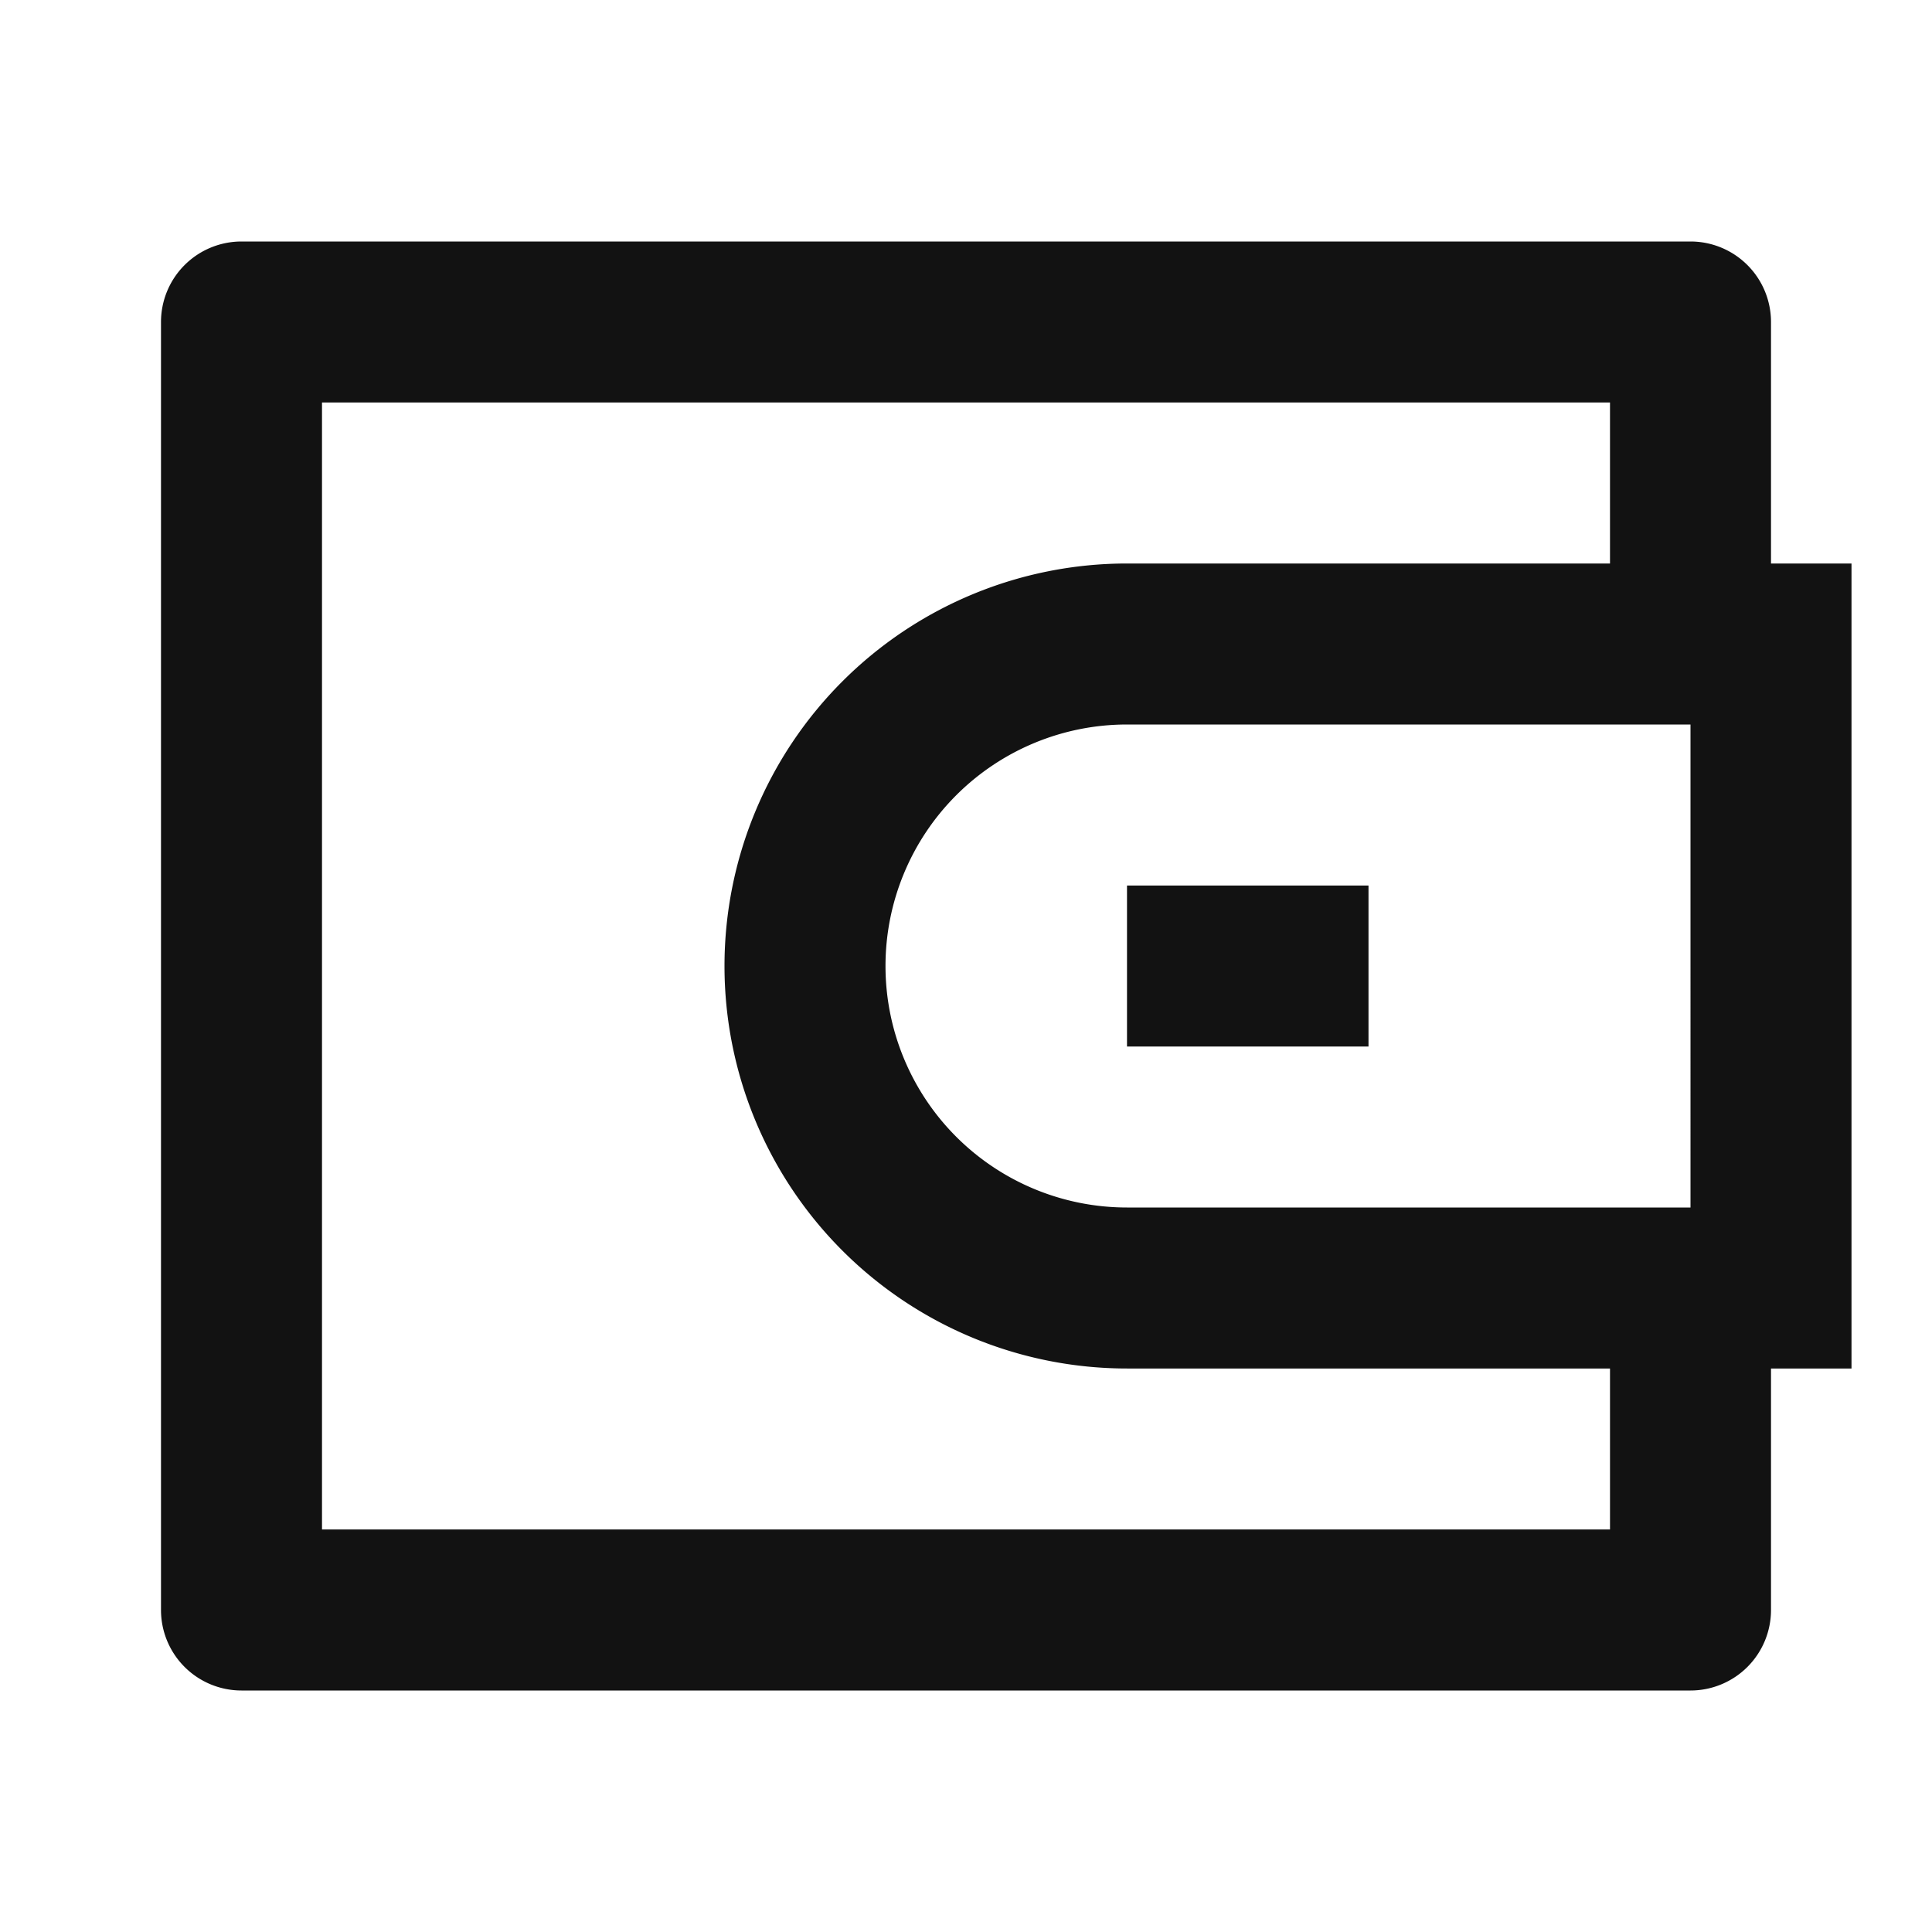 <svg width="24" height="24" fill="none" xmlns="http://www.w3.org/2000/svg"><g clip-path="url(#a)"><path d="M22 7h1v10h-1v3a1 1 0 0 1-1 1H3a1 1 0 0 1-1-1V4a1 1 0 0 1 1-1h18a1 1 0 0 1 1 1v3Zm-2 10h-6a5 5 0 1 1 0-10h6V5H4v14h16v-2Zm1-2V9h-7a3 3 0 0 0 0 6h7Zm-7-4h3v2h-3v-2Z" fill="#121212"/></g><defs><clipPath id="a"><path fill="#fff" d="M0 0h24v24H0z"/></clipPath></defs></svg>